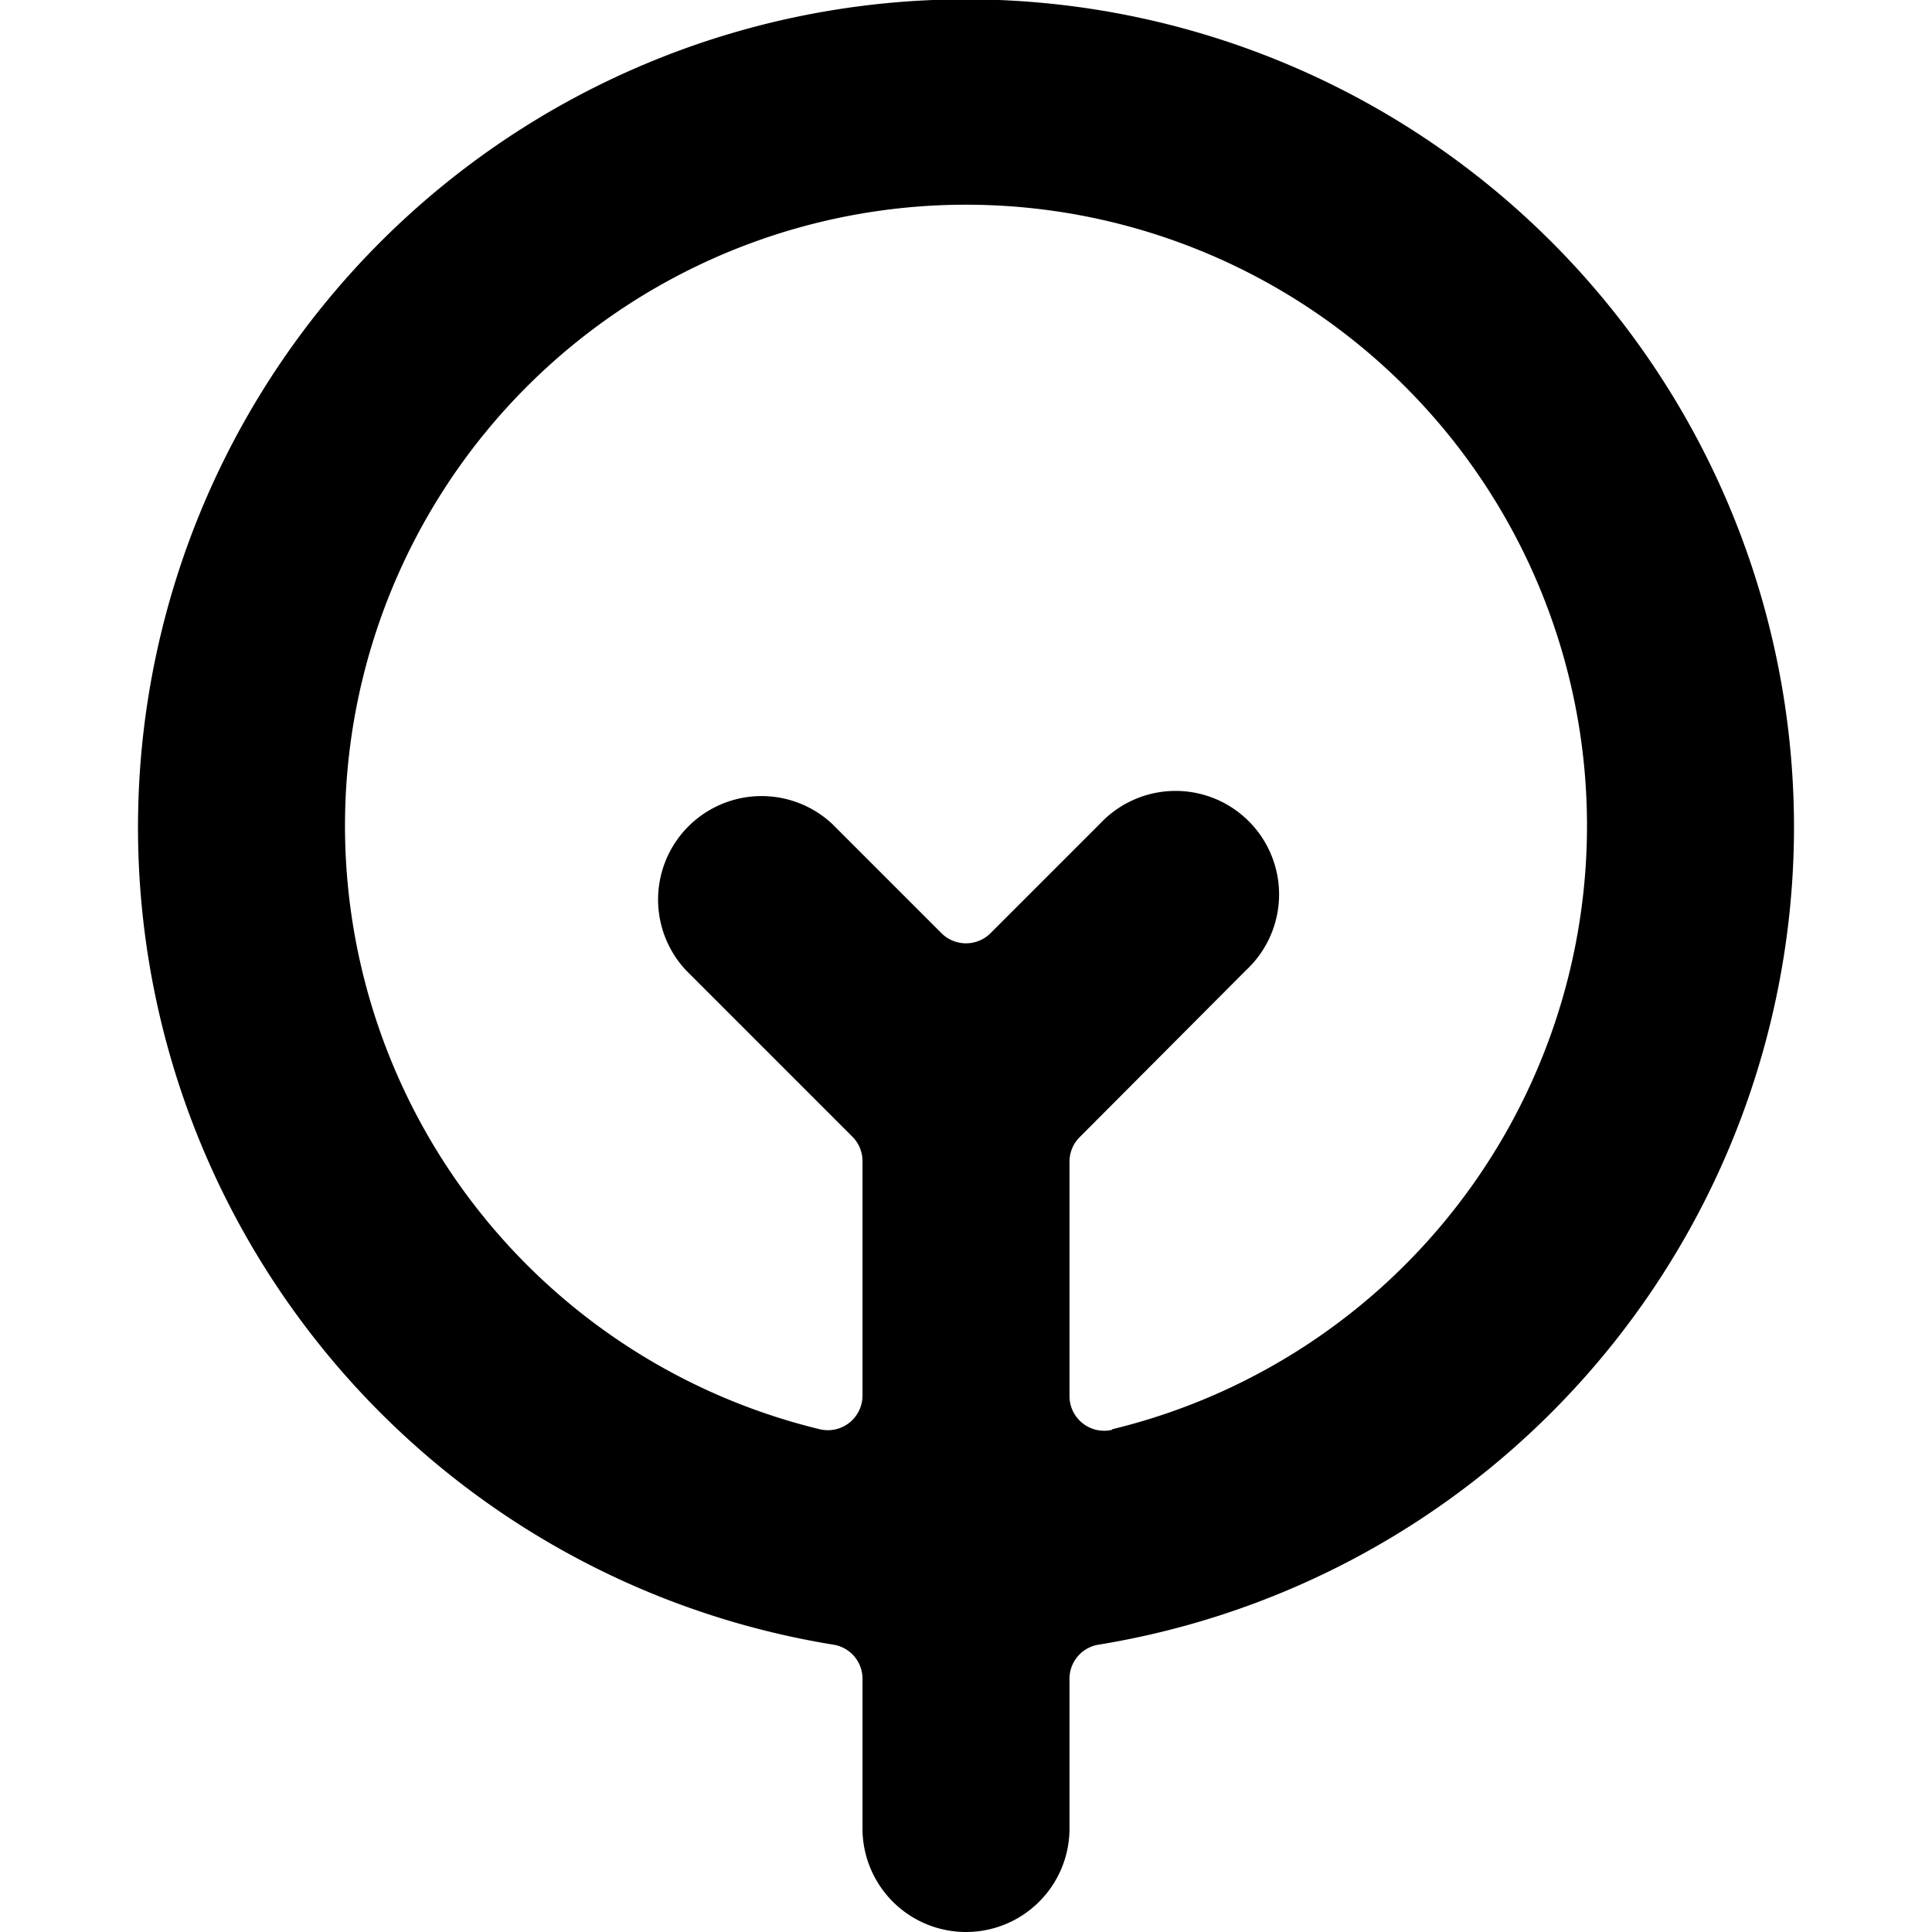 <svg xmlns="http://www.w3.org/2000/svg" viewBox="0 0 14 14">
  <path d="M13,6a6,6,0,1,0-6.96,5.918.25.25,0,0,1,.21.247V13.25a.75.75,0,0,0,1.5,0V12.165a.25.25,0,0,1,.21-.247A6.006,6.006,0,0,0,13,6ZM8.059,10.361a.251.251,0,0,1-.309-.243v-1.7a.251.251,0,0,1,.073-.177L9.03,7.03A.75.75,0,1,0,7.97,5.97l-.793.793a.252.252,0,0,1-.354,0L6.03,5.97A.75.75,0,0,0,4.97,7.03L6.177,8.237a.251.251,0,0,1,.073.177v1.7a.251.251,0,0,1-.309.243,4.5,4.5,0,1,1,2.118,0Z" style="fill: #000001"/>
</svg>
